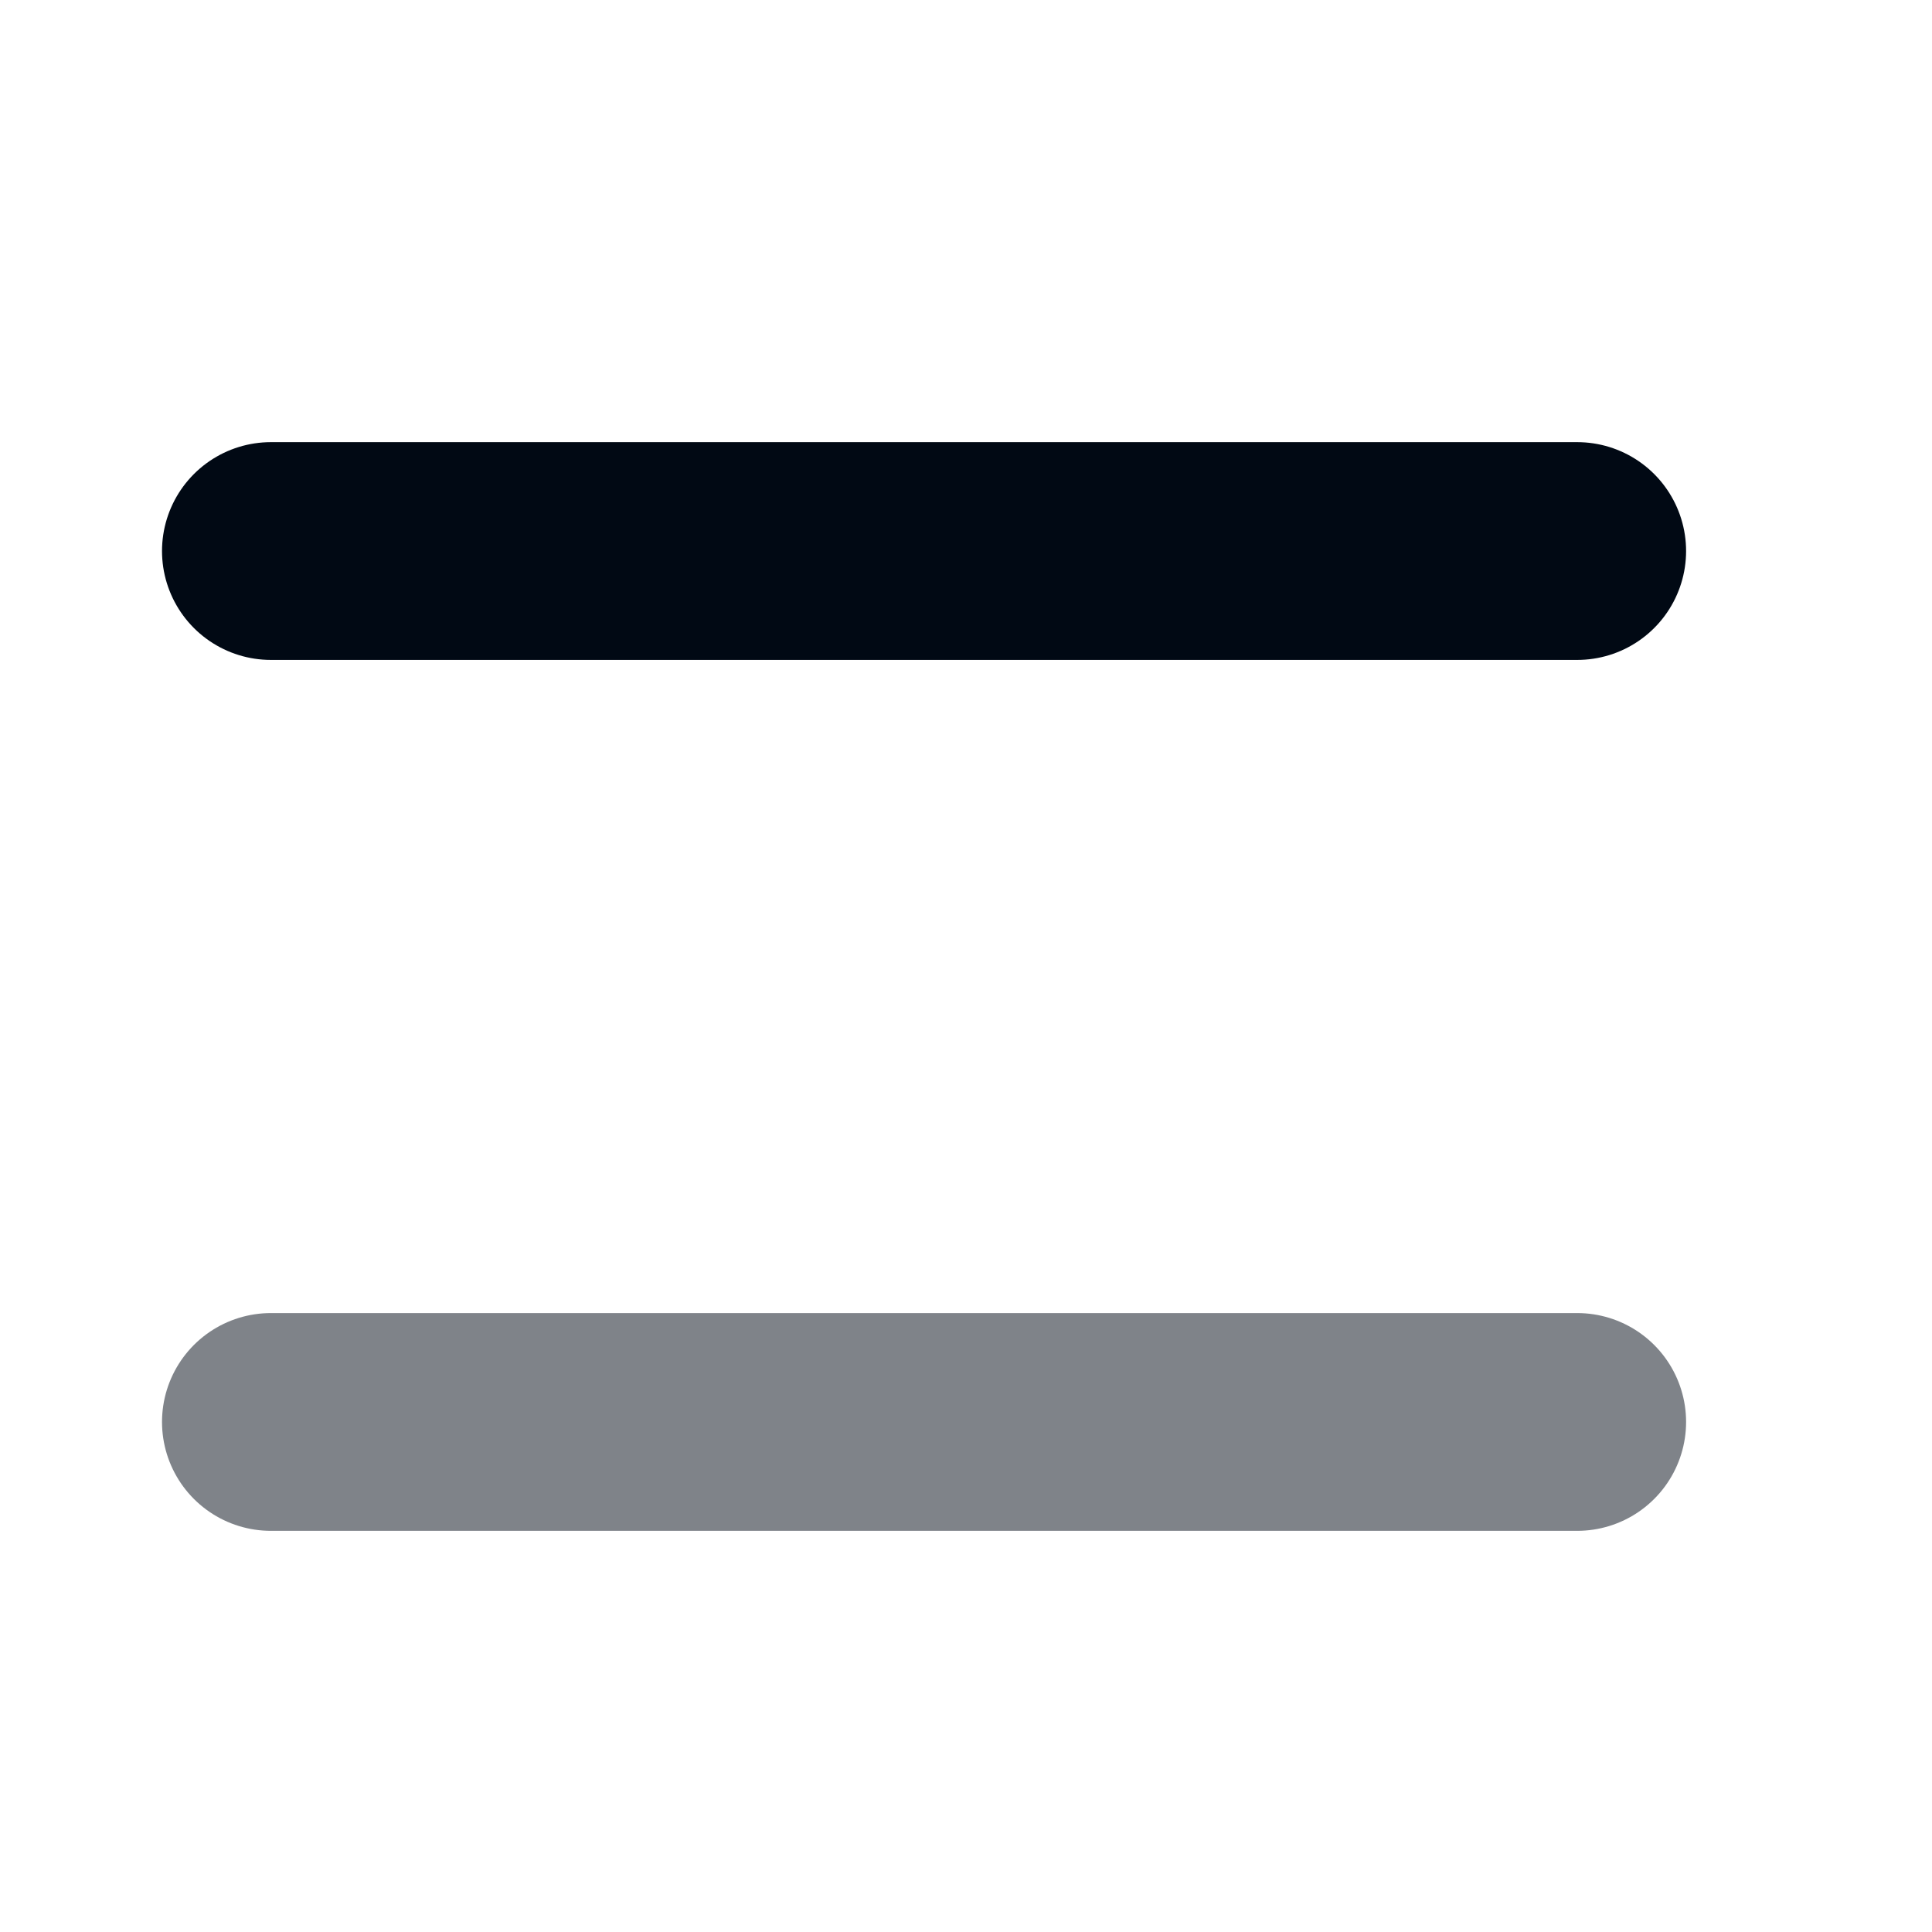 <svg width="14" height="14" viewBox="0 0 14 14" fill="none" xmlns="http://www.w3.org/2000/svg">
<path d="M1.963 3.993L11.429 3.993" stroke="#010914" stroke-width="1.578" stroke-linecap="round" stroke-linejoin="round"/>
<path opacity="0.5" d="M1.963 10.304H11.429" stroke="#010914" stroke-width="1.578" stroke-linecap="round" stroke-linejoin="round"/>
</svg>
